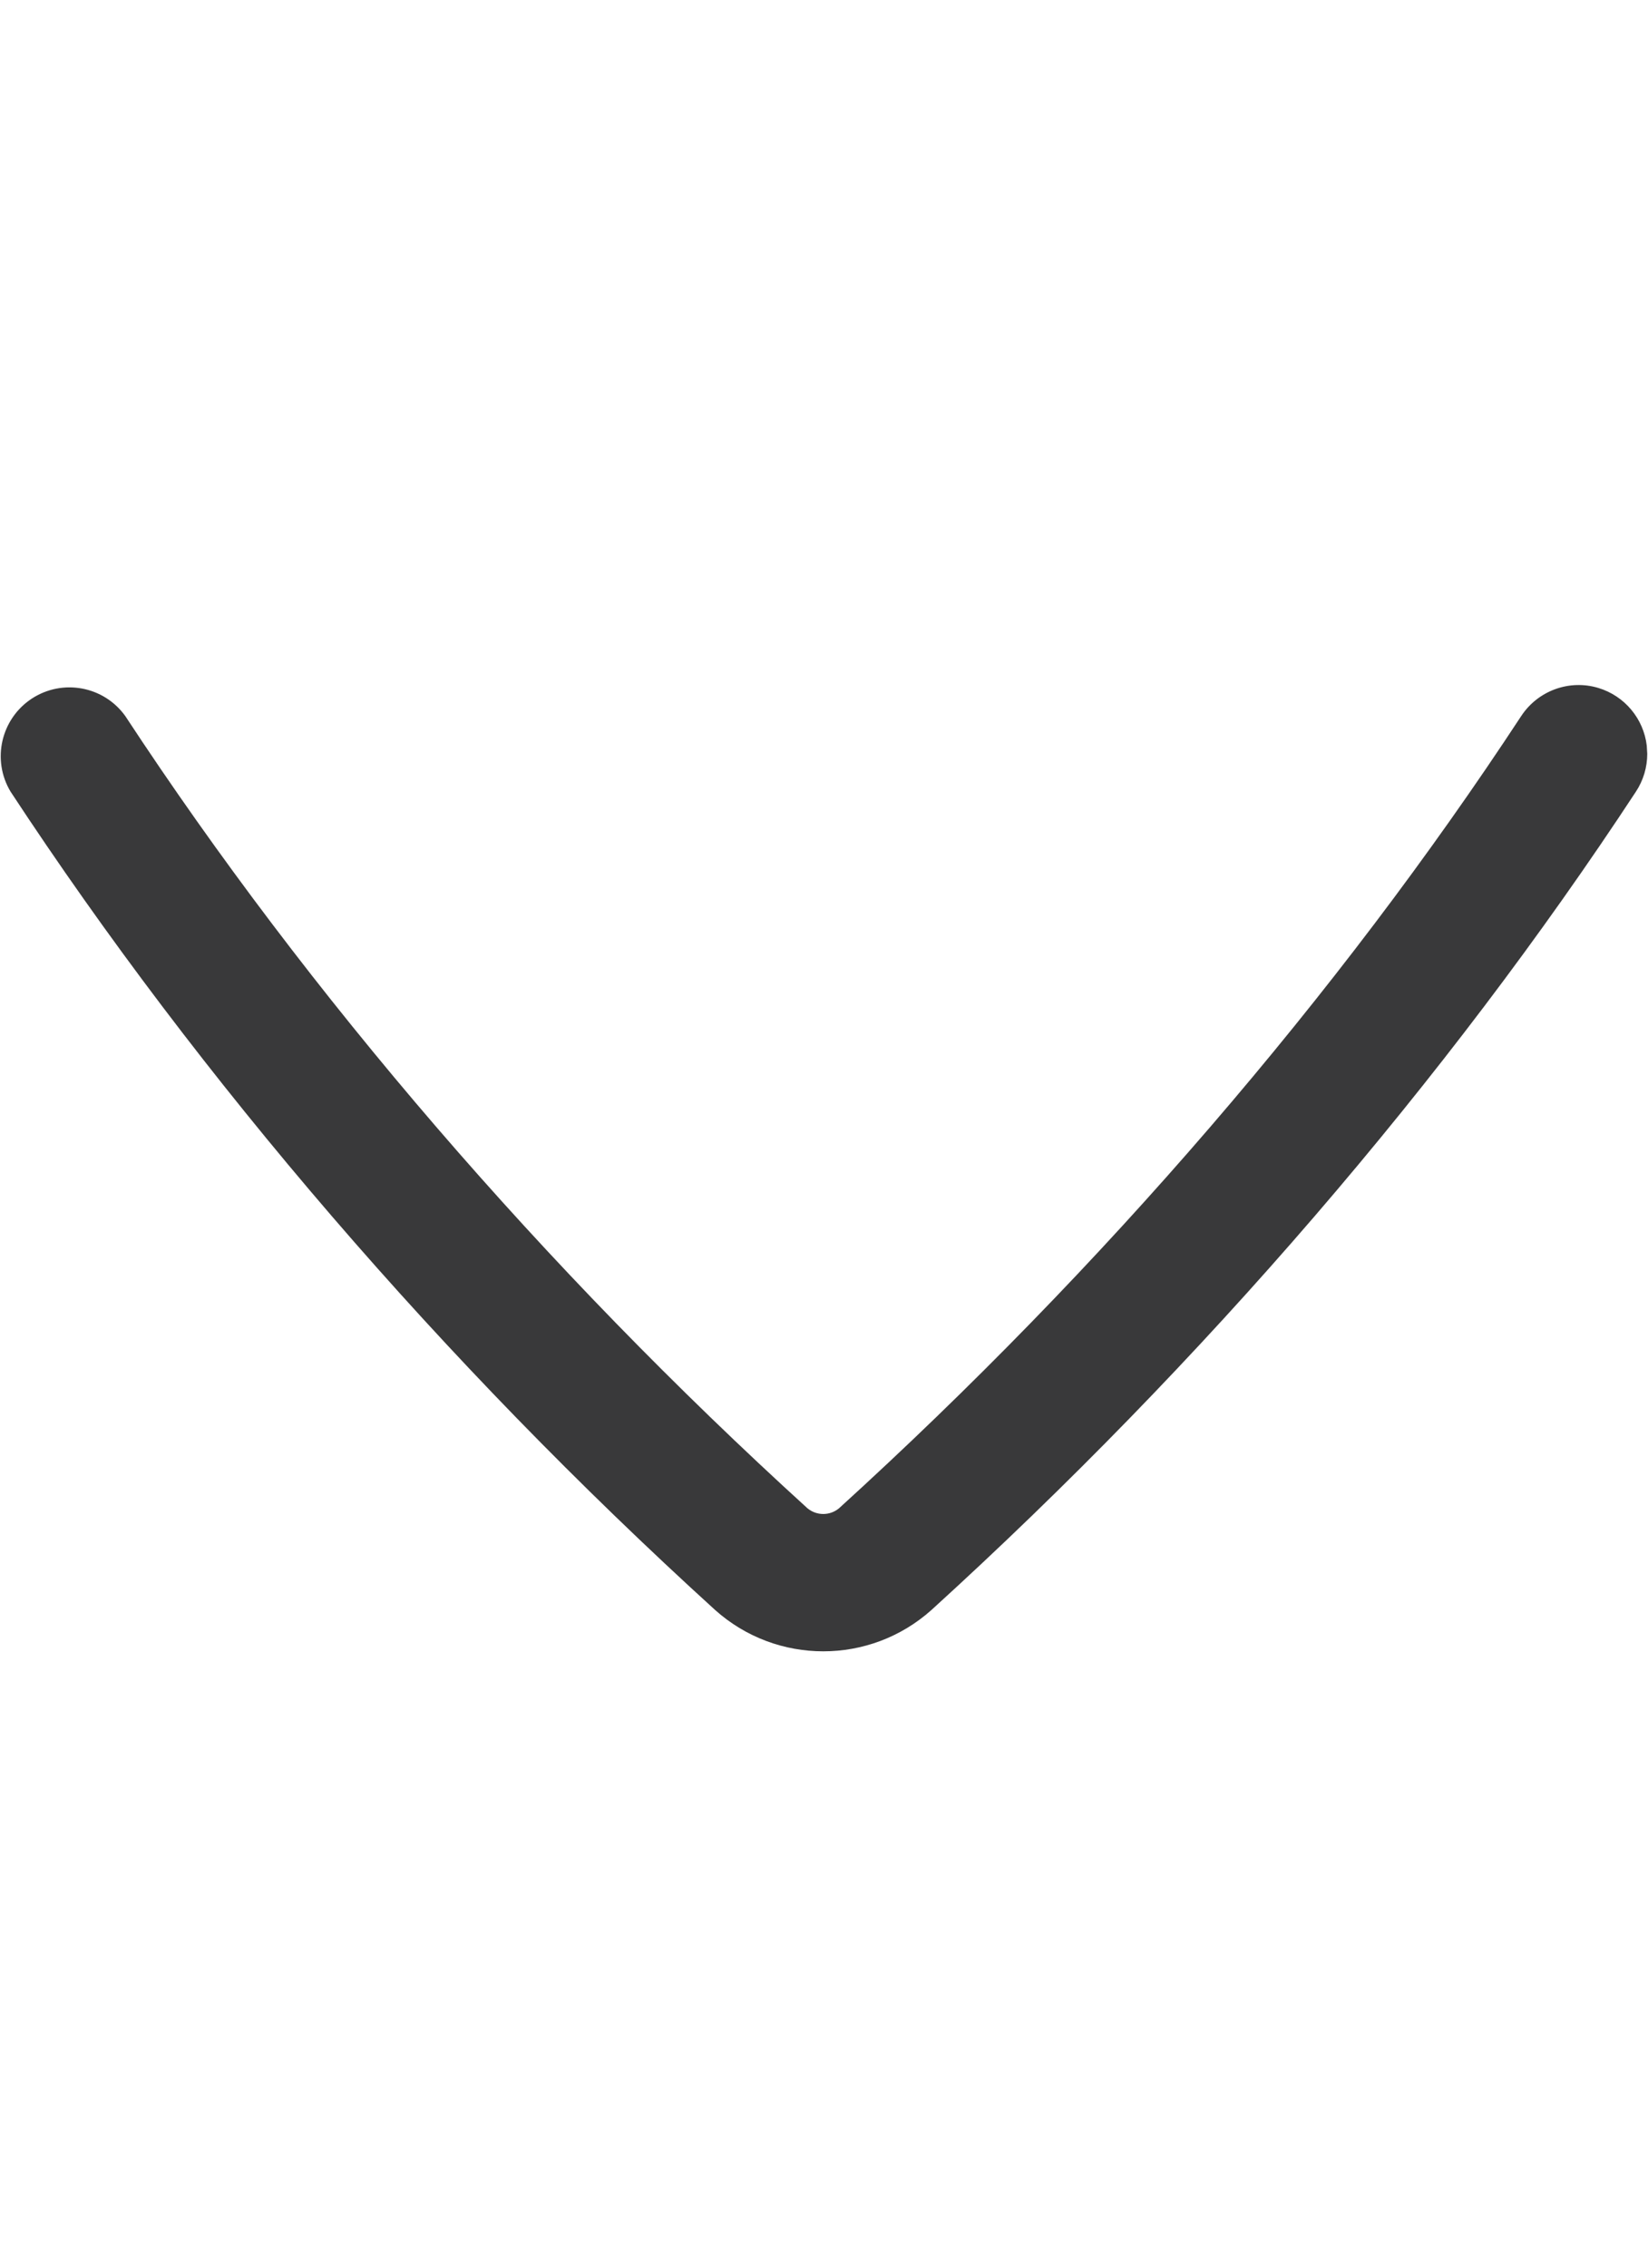 <svg xmlns="http://www.w3.org/2000/svg" width="24" height="33" viewBox="0 0 24 33">
  <path fill="#39393A" fill-rule="evenodd" d="M27.989,9.971 C27.989,10.165 27.932,10.356 27.825,10.519 C25.07,14.713 21.523,18.831 17.566,22.428 C16.669,23.231 15.312,23.232 14.414,22.429 C10.458,18.834 6.91,14.716 4.153,10.519 C3.877,10.058 4.014,9.462 4.462,9.167 C4.911,8.873 5.512,8.984 5.825,9.421 C8.491,13.48 11.926,17.465 15.759,20.949 C15.893,21.06 16.087,21.06 16.22,20.948 C20.055,17.463 23.49,13.477 26.153,9.421 C26.396,9.051 26.853,8.884 27.276,9.011 C27.661,9.127 27.936,9.46 27.982,9.851 L27.989,9.971 Z" transform="translate(-4 1)"/>
</svg>
